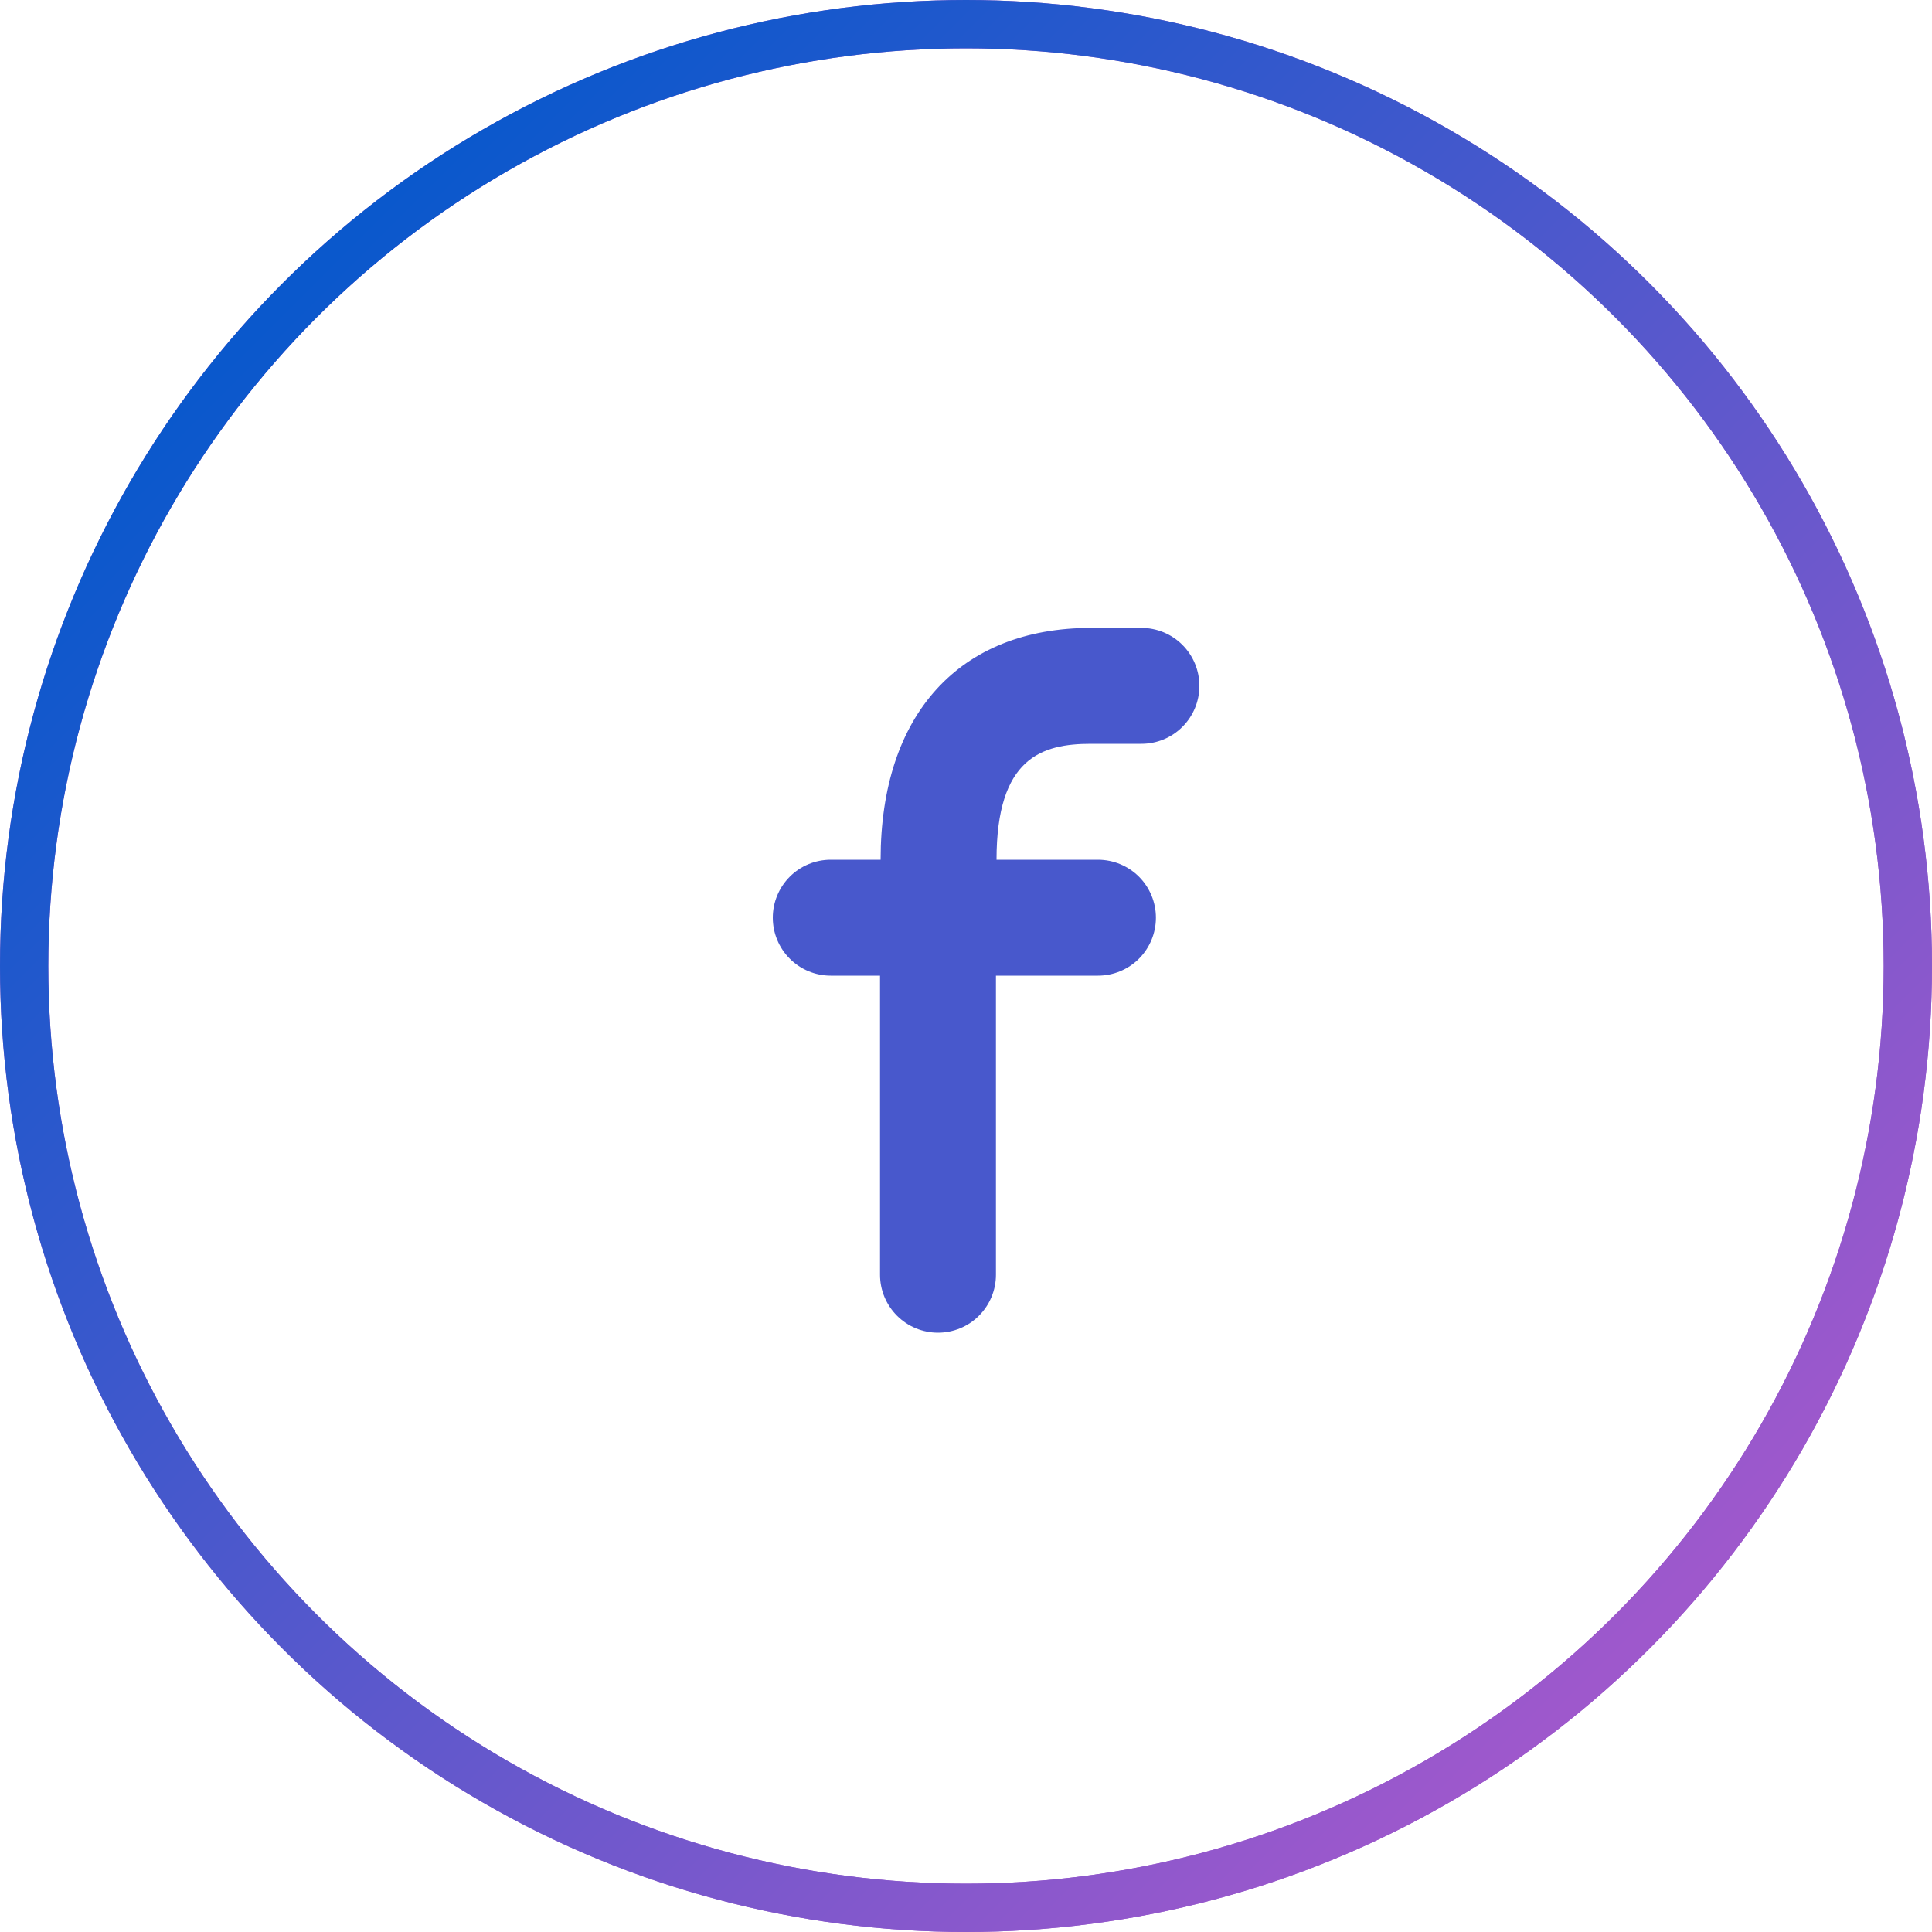 <svg width="40" height="40" viewBox="0 0 40 40" fill="none" xmlns="http://www.w3.org/2000/svg">
  <path d="M22.588 15.4H23.632C23.95 15.4 24.256 15.274 24.48 15.049C24.706 14.823 24.832 14.518 24.832 14.2C24.832 13.882 24.706 13.576 24.48 13.351C24.256 13.126 23.95 13 23.632 13H22.588C19.864 13 18.232 14.788 18.232 17.8H17.2C16.882 17.8 16.576 17.926 16.352 18.151C16.126 18.377 16 18.682 16 19C16 19.318 16.126 19.623 16.352 19.849C16.576 20.074 16.882 20.2 17.2 20.2H18.22V26.392C18.22 26.71 18.346 27.015 18.572 27.241C18.797 27.466 19.102 27.592 19.42 27.592C19.738 27.592 20.044 27.466 20.268 27.241C20.494 27.015 20.62 26.71 20.62 26.392V20.2H22.732C23.05 20.2 23.355 20.074 23.581 19.849C23.806 19.623 23.932 19.318 23.932 19C23.932 18.682 23.806 18.377 23.581 18.151C23.355 17.926 23.05 17.8 22.732 17.8H20.632C20.632 15.688 21.568 15.4 22.588 15.4Z" fill="#4858CC"/>
  <circle cx="20" cy="20" r="19.5" stroke="#9E58CC"/>
  <circle cx="20" cy="20" r="19.5" stroke="url(#paint0_linear)"/>
  <defs>
    <linearGradient id="paint0_linear" x1="6" y1="6.2" x2="33.8" y2="34" gradientUnits="userSpaceOnUse">
      <stop stop-color="#0A58CC"/>
      <stop offset="1" stop-color="#9E58CC"/>
    </linearGradient>
  </defs>
</svg>
